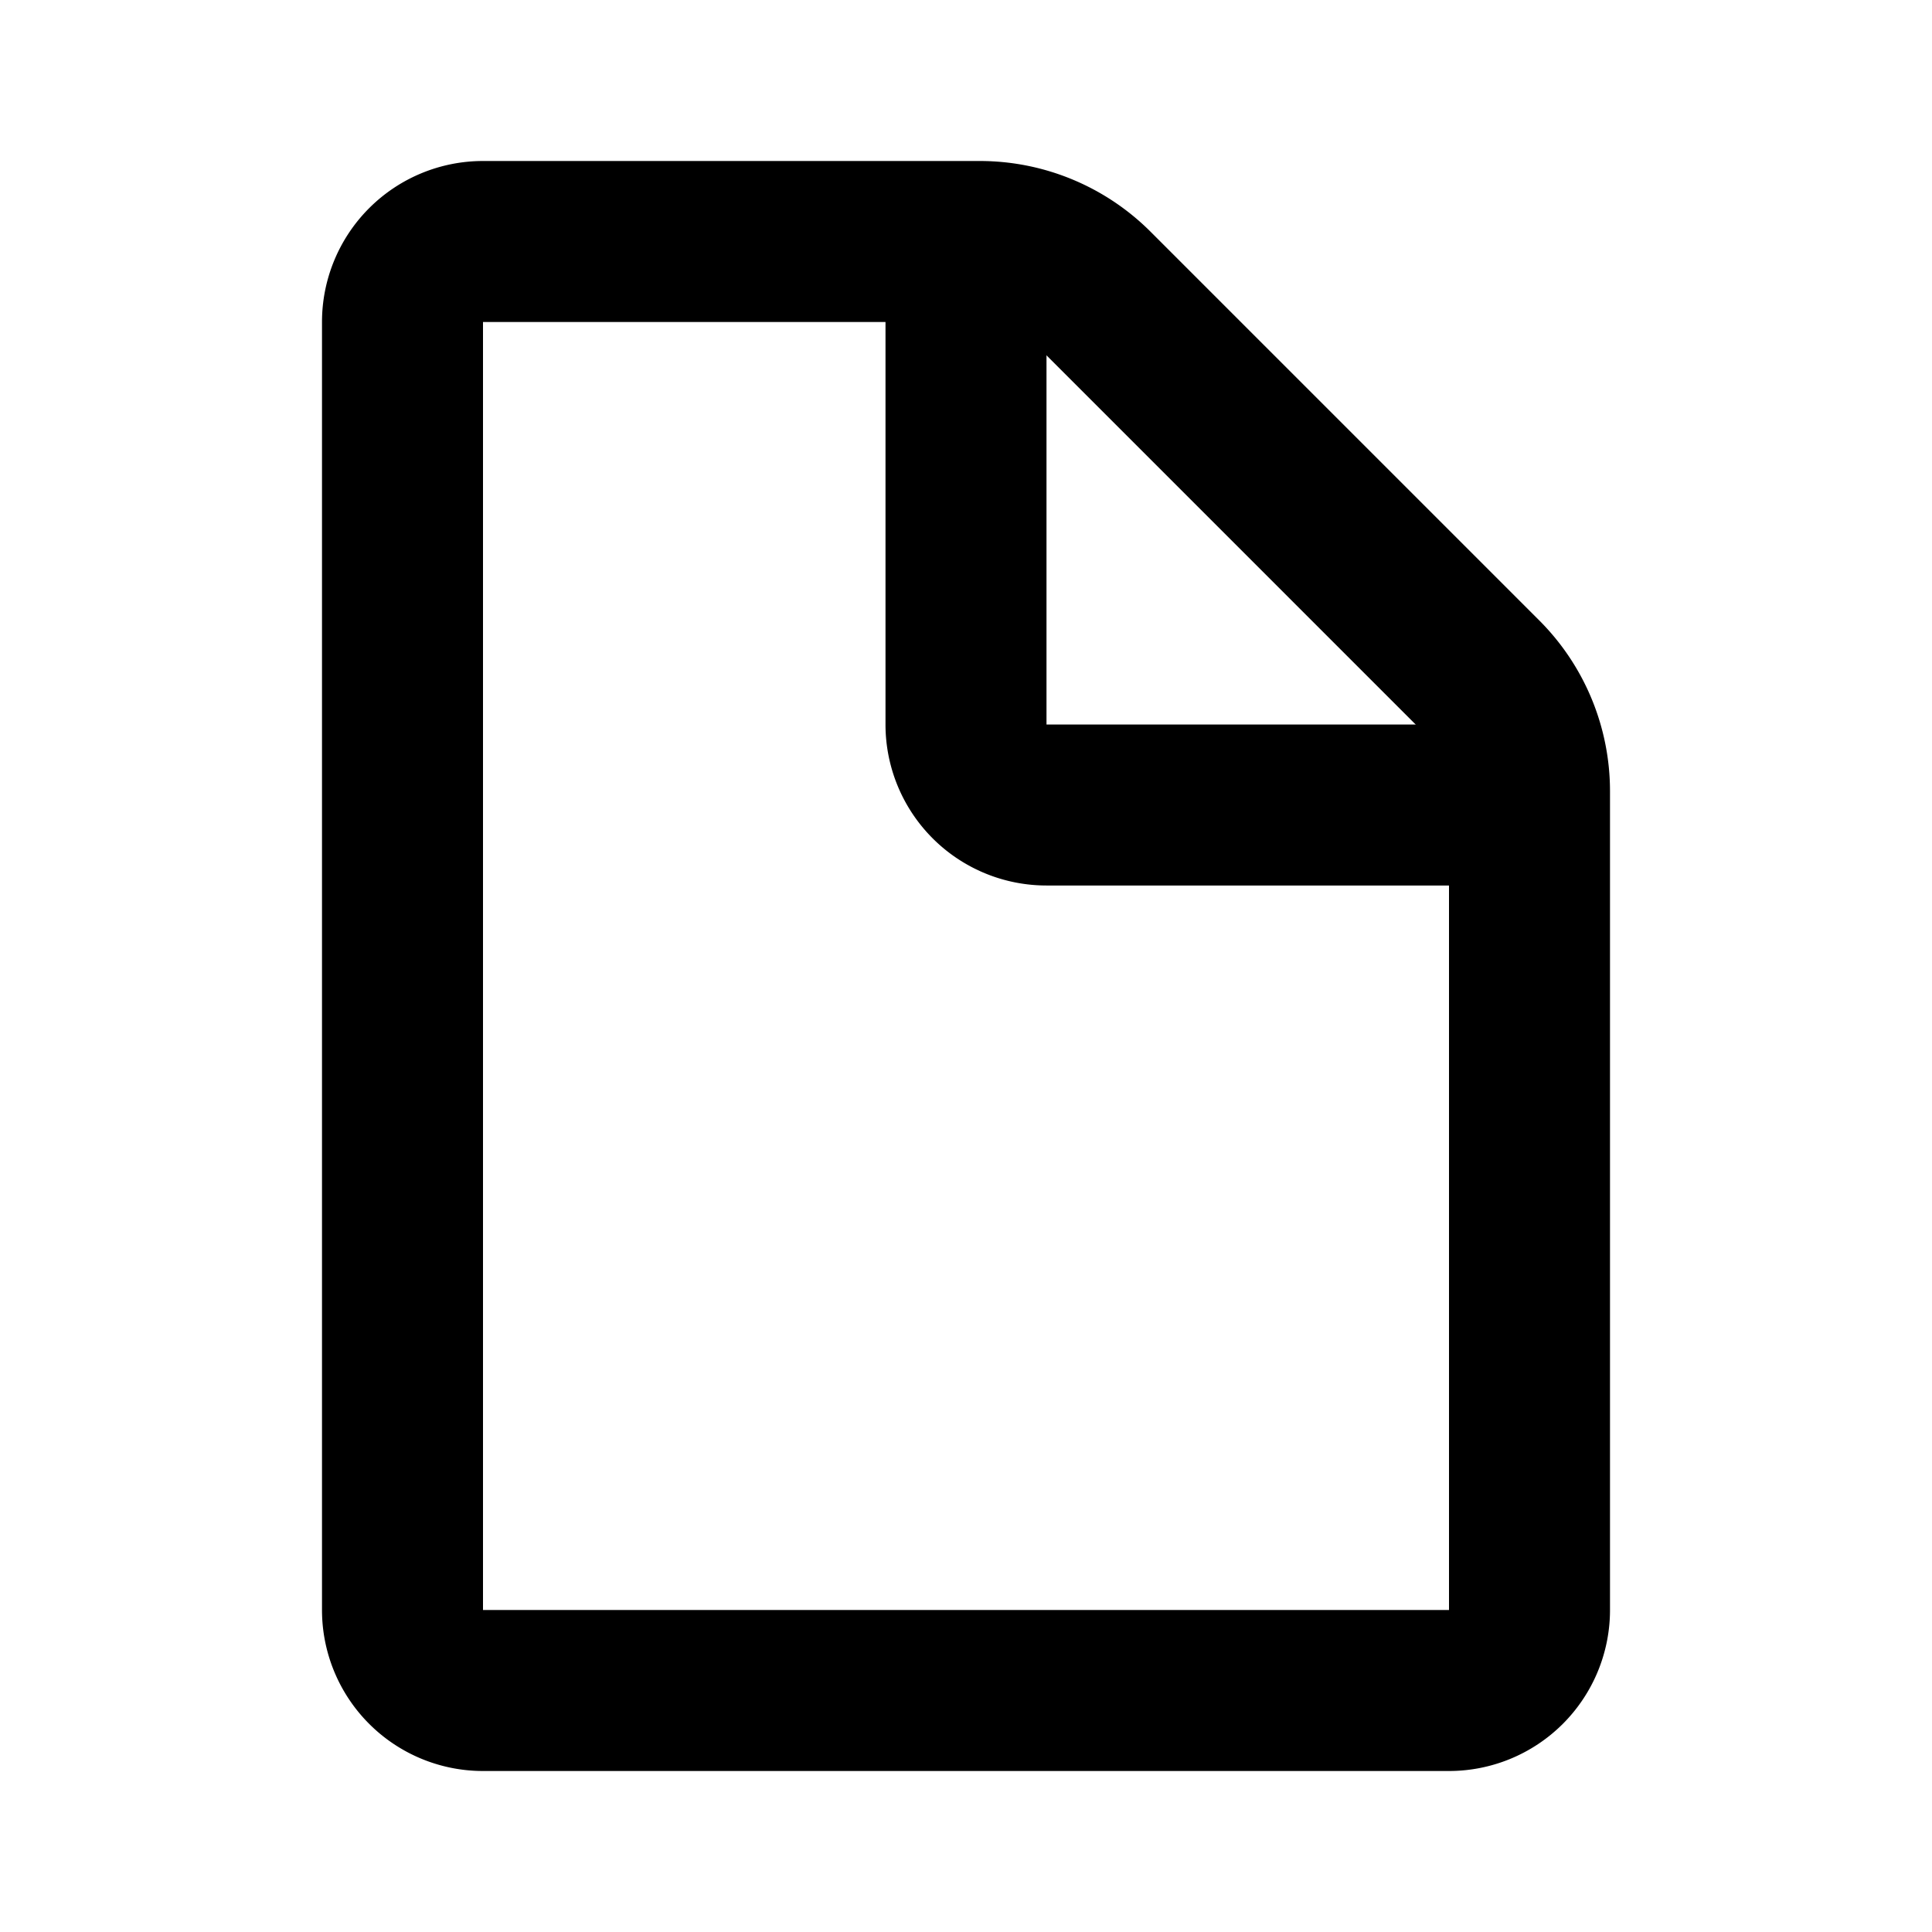 <svg xmlns="http://www.w3.org/2000/svg" fill="none" stroke="currentColor" viewBox="0 0 24 24" width="20" height="20"><g stroke-linejoin="round" stroke-width="2"><path d="M5 20V4a1 1 0 011-1h6.172a2 2 0 011.414.586l4.828 4.828A2 2 0 0119 9.828V20a1 1 0 01-1 1H6a1 1 0 01-1-1z"/><path d="M12 3v6a1 1 0 001 1h6"/></g></svg>